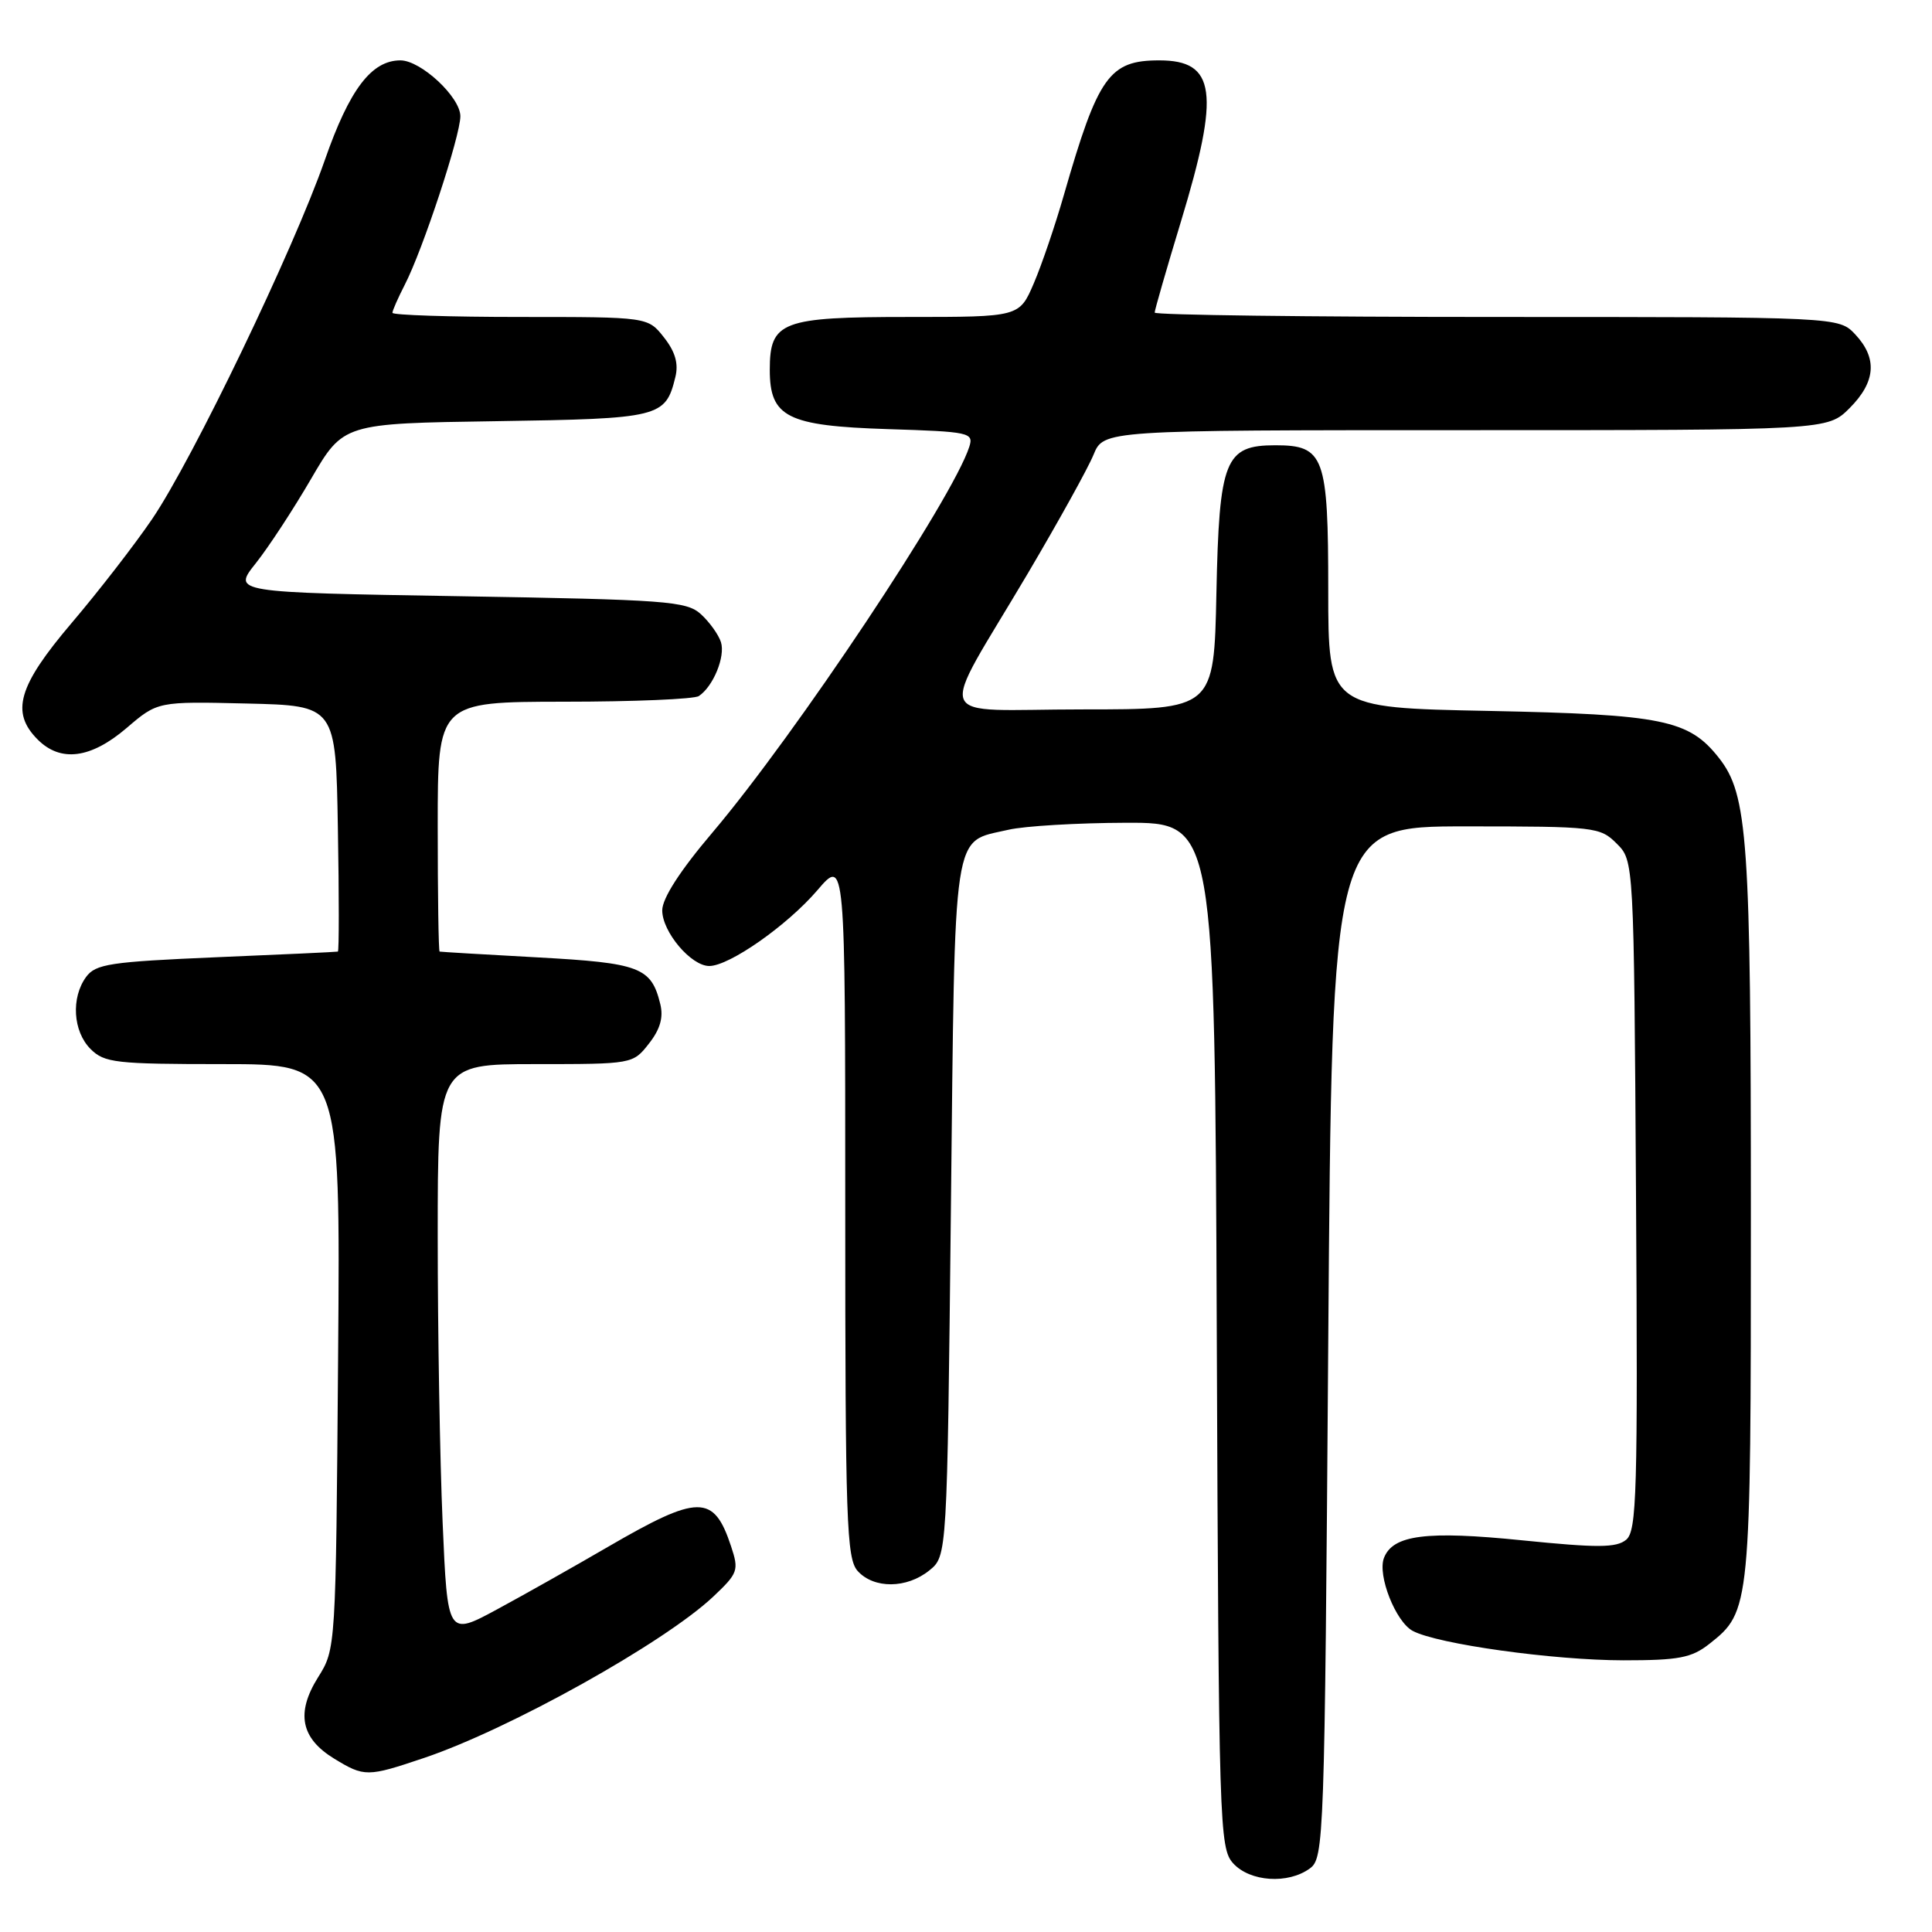 <?xml version="1.0" encoding="UTF-8" standalone="no"?>
<!DOCTYPE svg PUBLIC "-//W3C//DTD SVG 1.1//EN" "http://www.w3.org/Graphics/SVG/1.1/DTD/svg11.dtd" >
<svg xmlns="http://www.w3.org/2000/svg" xmlns:xlink="http://www.w3.org/1999/xlink" version="1.1" viewBox="0 0 256 256">
 <g >
 <path fill="currentColor"
d=" M 173.56 247.58 C 175.44 246.21 175.52 244.01 176.00 177.83 C 176.50 109.50 176.50 109.50 194.22 109.50 C 211.33 109.50 212.03 109.58 214.22 111.78 C 216.50 114.05 216.50 114.05 216.78 158.38 C 217.03 197.82 216.88 202.85 215.48 204.02 C 214.18 205.10 211.69 205.11 201.69 204.10 C 188.99 202.81 184.56 203.38 183.38 206.44 C 182.50 208.73 184.93 214.89 187.19 216.10 C 190.46 217.85 205.80 219.99 215.12 220.00 C 222.44 220.00 224.14 219.68 226.49 217.83 C 231.96 213.52 232.00 213.14 232.00 161.08 C 232.00 111.08 231.60 105.30 227.76 100.42 C 223.78 95.37 220.34 94.67 197.25 94.20 C 176.00 93.78 176.00 93.78 176.00 78.22 C 176.00 60.46 175.47 59.00 169.00 59.00 C 162.30 59.00 161.55 60.89 161.18 78.60 C 160.86 94.00 160.86 94.00 143.40 94.00 C 123.17 94.00 124.12 96.39 136.21 75.95 C 140.25 69.10 144.17 62.04 144.90 60.25 C 146.24 57.00 146.24 57.00 194.20 57.00 C 242.15 57.00 242.15 57.00 245.08 54.08 C 248.55 50.60 248.79 47.47 245.83 44.31 C 243.65 42.00 243.65 42.00 198.33 42.00 C 173.40 42.00 153.00 41.74 153.00 41.42 C 153.00 41.10 154.57 35.64 156.50 29.29 C 161.68 12.22 161.10 8.00 153.61 8.00 C 146.98 8.00 145.50 10.09 140.98 25.80 C 139.83 29.82 138.03 35.11 136.98 37.55 C 135.07 42.00 135.07 42.00 120.36 42.00 C 103.55 42.00 102.00 42.59 102.00 49.00 C 102.00 55.28 104.29 56.43 117.63 56.86 C 128.48 57.20 129.03 57.32 128.44 59.19 C 126.27 66.01 105.48 97.24 94.39 110.33 C 90.10 115.38 87.75 119.04 87.75 120.63 C 87.75 123.48 91.57 128.00 93.98 128.00 C 96.64 128.00 104.30 122.63 108.29 117.98 C 112.00 113.64 112.00 113.64 112.00 159.99 C 112.00 201.72 112.17 206.52 113.65 208.17 C 115.80 210.54 120.15 210.51 123.14 208.09 C 125.50 206.18 125.50 206.18 126.00 160.12 C 126.56 108.81 126.12 111.69 133.61 109.95 C 135.75 109.45 142.78 109.04 149.23 109.02 C 160.96 109.00 160.96 109.00 161.23 176.90 C 161.49 242.05 161.58 244.88 163.40 246.90 C 165.63 249.35 170.67 249.69 173.56 247.58 Z  M 56.18 232.94 C 67.49 229.13 88.01 217.68 94.50 211.57 C 97.80 208.45 97.93 208.09 96.87 204.89 C 94.57 197.96 92.58 197.98 80.50 205.00 C 76.10 207.56 69.53 211.27 65.90 213.23 C 59.30 216.80 59.30 216.80 58.65 201.74 C 58.29 193.46 58.00 176.40 58.00 163.84 C 58.00 141.00 58.00 141.00 70.93 141.00 C 83.79 141.00 83.87 140.99 85.98 138.29 C 87.47 136.40 87.93 134.82 87.49 133.04 C 86.30 128.17 84.80 127.60 71.24 126.86 C 64.23 126.48 58.39 126.13 58.25 126.09 C 58.11 126.04 58.00 118.58 58.00 109.50 C 58.00 93.00 58.00 93.00 74.75 92.98 C 83.96 92.98 92.00 92.64 92.60 92.23 C 94.51 90.96 96.13 87.00 95.53 85.09 C 95.21 84.09 94.01 82.42 92.87 81.38 C 90.96 79.65 88.36 79.46 60.81 79.00 C 30.82 78.50 30.82 78.50 33.88 74.65 C 35.57 72.53 38.87 67.49 41.22 63.45 C 45.50 56.11 45.50 56.11 65.72 55.81 C 87.50 55.48 88.18 55.31 89.49 49.96 C 89.93 48.18 89.47 46.60 87.98 44.71 C 85.85 42.00 85.85 42.00 68.93 42.00 C 59.62 42.00 52.00 41.75 52.00 41.45 C 52.00 41.15 52.74 39.48 53.63 37.74 C 56.00 33.16 61.00 18.01 61.00 15.40 C 61.00 12.87 55.77 8.00 53.06 8.00 C 49.22 8.00 46.31 11.84 43.04 21.21 C 38.88 33.12 25.55 60.83 20.17 68.76 C 17.88 72.13 13.08 78.33 9.50 82.54 C 2.40 90.89 1.38 94.38 5.00 98.00 C 8.04 101.04 12.03 100.52 16.77 96.47 C 20.89 92.94 20.89 92.94 32.70 93.22 C 44.50 93.50 44.50 93.50 44.77 109.75 C 44.93 118.69 44.93 126.04 44.77 126.09 C 44.62 126.14 37.37 126.48 28.66 126.84 C 14.61 127.44 12.67 127.73 11.41 129.45 C 9.39 132.21 9.67 136.67 12.00 139.00 C 13.83 140.83 15.33 141.00 29.55 141.00 C 45.11 141.00 45.11 141.00 44.80 179.75 C 44.50 218.47 44.50 218.50 42.14 222.26 C 39.19 226.98 39.86 230.33 44.28 233.03 C 48.28 235.47 48.68 235.47 56.18 232.94 Z "/>
</g>
</svg>